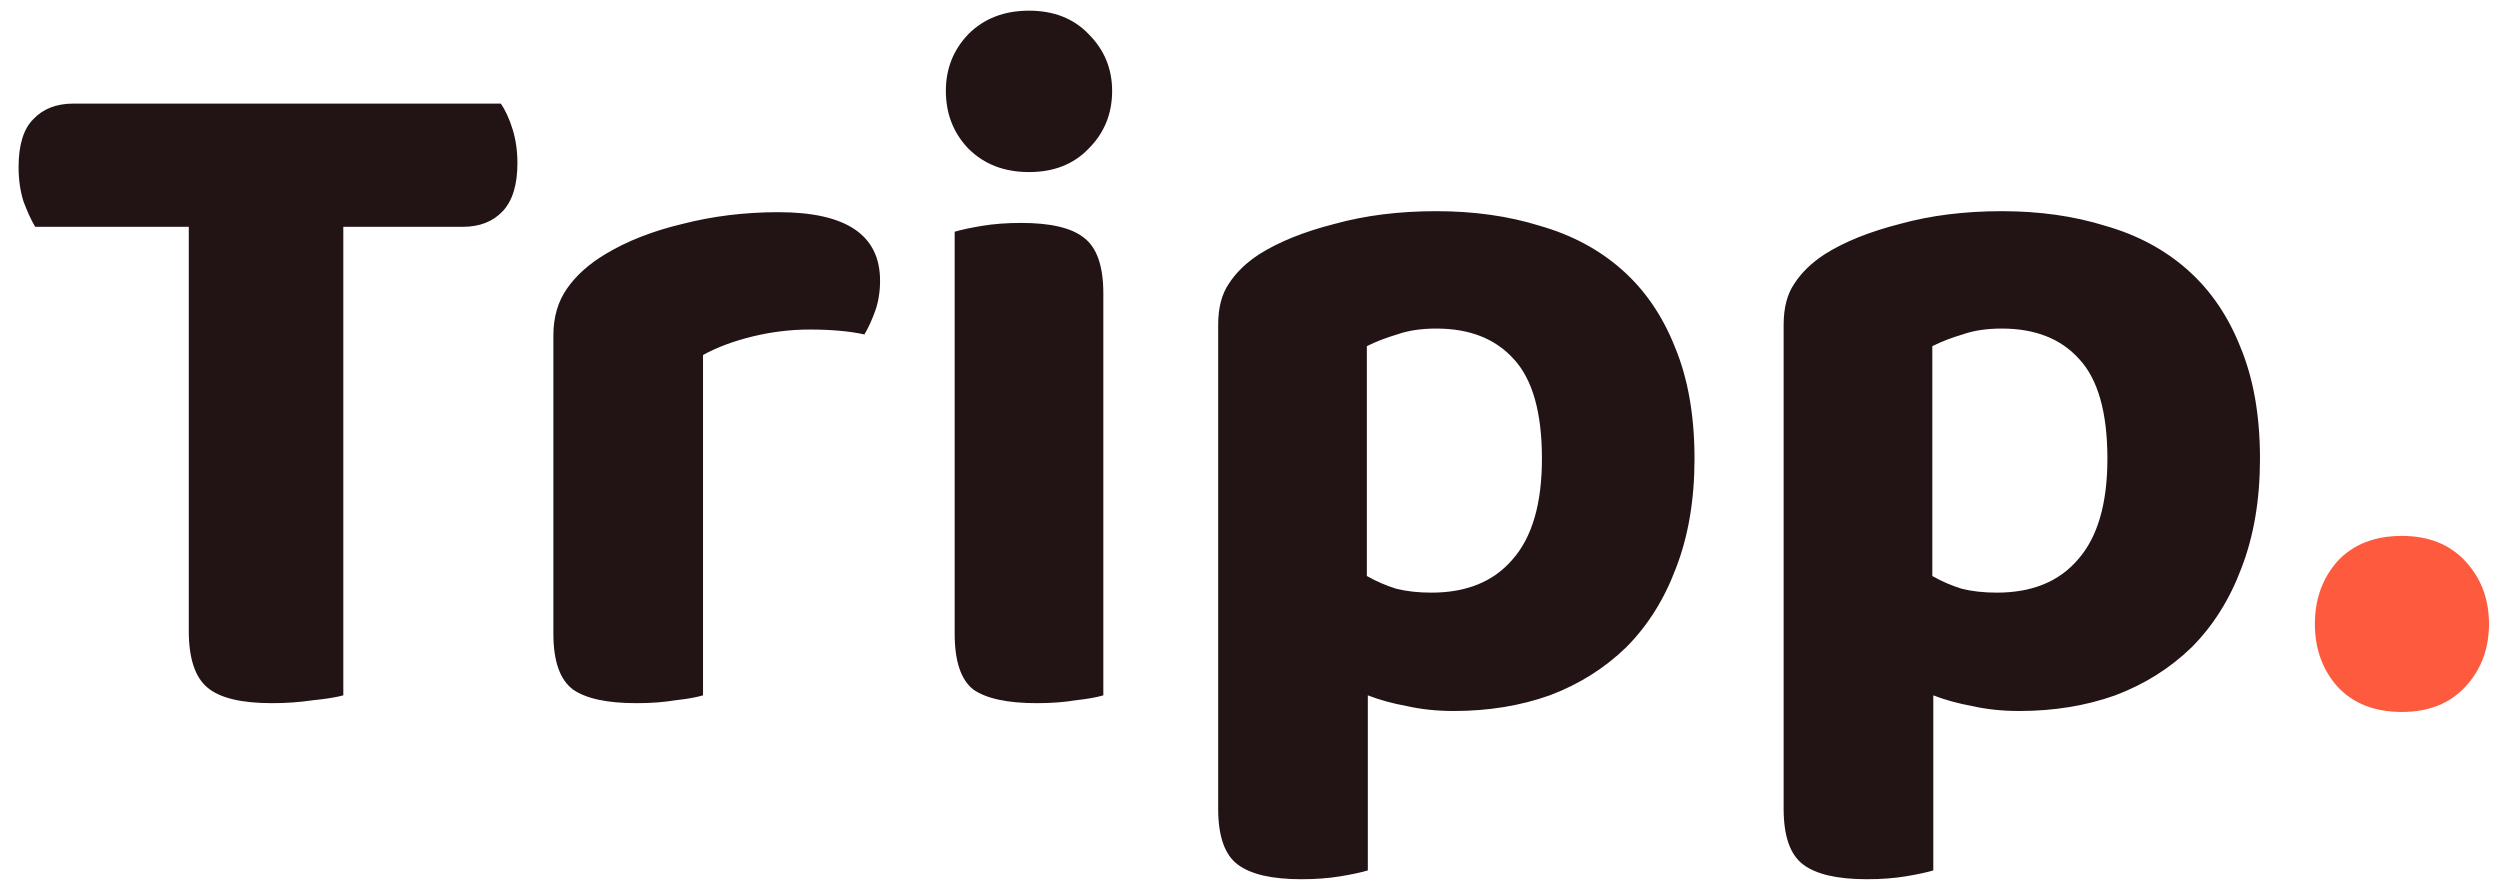 <svg width="123" height="44" viewBox="0 0 123 44" fill="none" xmlns="http://www.w3.org/2000/svg">
<path d="M16.891 11.16V34.211C16.538 34.307 16.041 34.388 15.399 34.452C14.758 34.548 14.084 34.596 13.378 34.596C11.87 34.596 10.812 34.34 10.202 33.826C9.592 33.313 9.288 32.383 9.288 31.035V11.16H1.732C1.54 10.84 1.347 10.422 1.155 9.909C0.995 9.396 0.914 8.834 0.914 8.225C0.914 7.134 1.155 6.348 1.636 5.867C2.117 5.354 2.775 5.097 3.609 5.097H24.639C24.863 5.418 25.056 5.835 25.216 6.348C25.377 6.861 25.457 7.423 25.457 8.032C25.457 9.091 25.216 9.877 24.735 10.39C24.254 10.904 23.596 11.16 22.762 11.16H16.891ZM34.589 34.211C34.268 34.307 33.819 34.388 33.242 34.452C32.664 34.548 32.022 34.596 31.317 34.596C29.873 34.596 28.83 34.372 28.189 33.922C27.547 33.441 27.226 32.527 27.226 31.179V16.502C27.226 15.604 27.451 14.834 27.9 14.192C28.349 13.55 28.975 12.989 29.777 12.508C30.835 11.866 32.103 11.369 33.578 11.016C35.086 10.631 36.658 10.439 38.294 10.439C41.631 10.439 43.299 11.561 43.299 13.807C43.299 14.352 43.219 14.85 43.059 15.299C42.898 15.748 42.722 16.133 42.529 16.454C41.791 16.294 40.893 16.213 39.834 16.213C38.904 16.213 37.974 16.326 37.043 16.55C36.113 16.775 35.295 17.079 34.589 17.465V34.211ZM54.284 34.211C53.963 34.307 53.514 34.388 52.937 34.452C52.359 34.548 51.718 34.596 51.012 34.596C49.568 34.596 48.526 34.372 47.884 33.922C47.274 33.441 46.97 32.527 46.97 31.179V11.401C47.29 11.305 47.739 11.209 48.317 11.112C48.895 11.016 49.536 10.968 50.242 10.968C51.686 10.968 52.712 11.209 53.322 11.69C53.963 12.171 54.284 13.085 54.284 14.433V34.211ZM46.536 4.471C46.536 3.381 46.905 2.45 47.643 1.68C48.413 0.91 49.408 0.525 50.627 0.525C51.846 0.525 52.825 0.91 53.562 1.68C54.332 2.45 54.717 3.381 54.717 4.471C54.717 5.594 54.332 6.541 53.562 7.311C52.825 8.081 51.846 8.466 50.627 8.466C49.408 8.466 48.413 8.081 47.643 7.311C46.905 6.541 46.536 5.594 46.536 4.471ZM71.532 34.981C70.698 34.981 69.928 34.901 69.222 34.74C68.516 34.612 67.875 34.436 67.297 34.211V42.825C66.977 42.921 66.527 43.018 65.95 43.114C65.372 43.21 64.731 43.258 64.025 43.258C62.581 43.258 61.539 43.018 60.897 42.536C60.255 42.055 59.934 41.141 59.934 39.793V15.973C59.934 15.139 60.111 14.465 60.464 13.951C60.817 13.406 61.314 12.925 61.956 12.508C62.918 11.898 64.153 11.401 65.661 11.016C67.169 10.599 68.837 10.39 70.666 10.39C72.527 10.39 74.227 10.631 75.767 11.112C77.339 11.561 78.686 12.283 79.809 13.278C80.932 14.272 81.798 15.54 82.408 17.079C83.049 18.619 83.37 20.448 83.37 22.566C83.37 24.587 83.066 26.383 82.456 27.955C81.878 29.495 81.06 30.794 80.002 31.853C78.943 32.88 77.692 33.666 76.248 34.211C74.804 34.724 73.232 34.981 71.532 34.981ZM70.425 29.158C72.158 29.158 73.489 28.613 74.419 27.522C75.382 26.431 75.863 24.779 75.863 22.566C75.863 20.288 75.398 18.651 74.468 17.657C73.569 16.662 72.302 16.165 70.666 16.165C69.928 16.165 69.286 16.261 68.741 16.454C68.196 16.614 67.698 16.807 67.249 17.031V28.34C67.698 28.597 68.18 28.805 68.693 28.966C69.206 29.094 69.784 29.158 70.425 29.158ZM99.353 34.981C98.519 34.981 97.749 34.901 97.043 34.74C96.337 34.612 95.696 34.436 95.118 34.211V42.825C94.797 42.921 94.348 43.018 93.771 43.114C93.193 43.21 92.552 43.258 91.846 43.258C90.402 43.258 89.359 43.018 88.718 42.536C88.076 42.055 87.755 41.141 87.755 39.793V15.973C87.755 15.139 87.932 14.465 88.285 13.951C88.638 13.406 89.135 12.925 89.777 12.508C90.739 11.898 91.974 11.401 93.482 11.016C94.99 10.599 96.658 10.39 98.487 10.39C100.348 10.39 102.048 10.631 103.588 11.112C105.16 11.561 106.507 12.283 107.63 13.278C108.753 14.272 109.619 15.54 110.229 17.079C110.87 18.619 111.191 20.448 111.191 22.566C111.191 24.587 110.886 26.383 110.277 27.955C109.699 29.495 108.881 30.794 107.823 31.853C106.764 32.88 105.513 33.666 104.069 34.211C102.625 34.724 101.053 34.981 99.353 34.981ZM98.246 29.158C99.979 29.158 101.31 28.613 102.24 27.522C103.203 26.431 103.684 24.779 103.684 22.566C103.684 20.288 103.219 18.651 102.288 17.657C101.39 16.662 100.123 16.165 98.487 16.165C97.749 16.165 97.107 16.261 96.562 16.454C96.016 16.614 95.519 16.807 95.07 17.031V28.34C95.519 28.597 96 28.805 96.514 28.966C97.027 29.094 97.605 29.158 98.246 29.158Z" fill="#221314"/>
<path d="M113.892 30.698C113.892 29.479 114.261 28.453 114.999 27.618C115.769 26.784 116.828 26.367 118.175 26.367C119.49 26.367 120.533 26.784 121.303 27.618C122.073 28.453 122.458 29.479 122.458 30.698C122.458 31.917 122.073 32.944 121.303 33.778C120.533 34.612 119.49 35.029 118.175 35.029C116.828 35.029 115.769 34.612 114.999 33.778C114.261 32.944 113.892 31.917 113.892 30.698Z" fill="#FE5B3E"/>
</svg>
